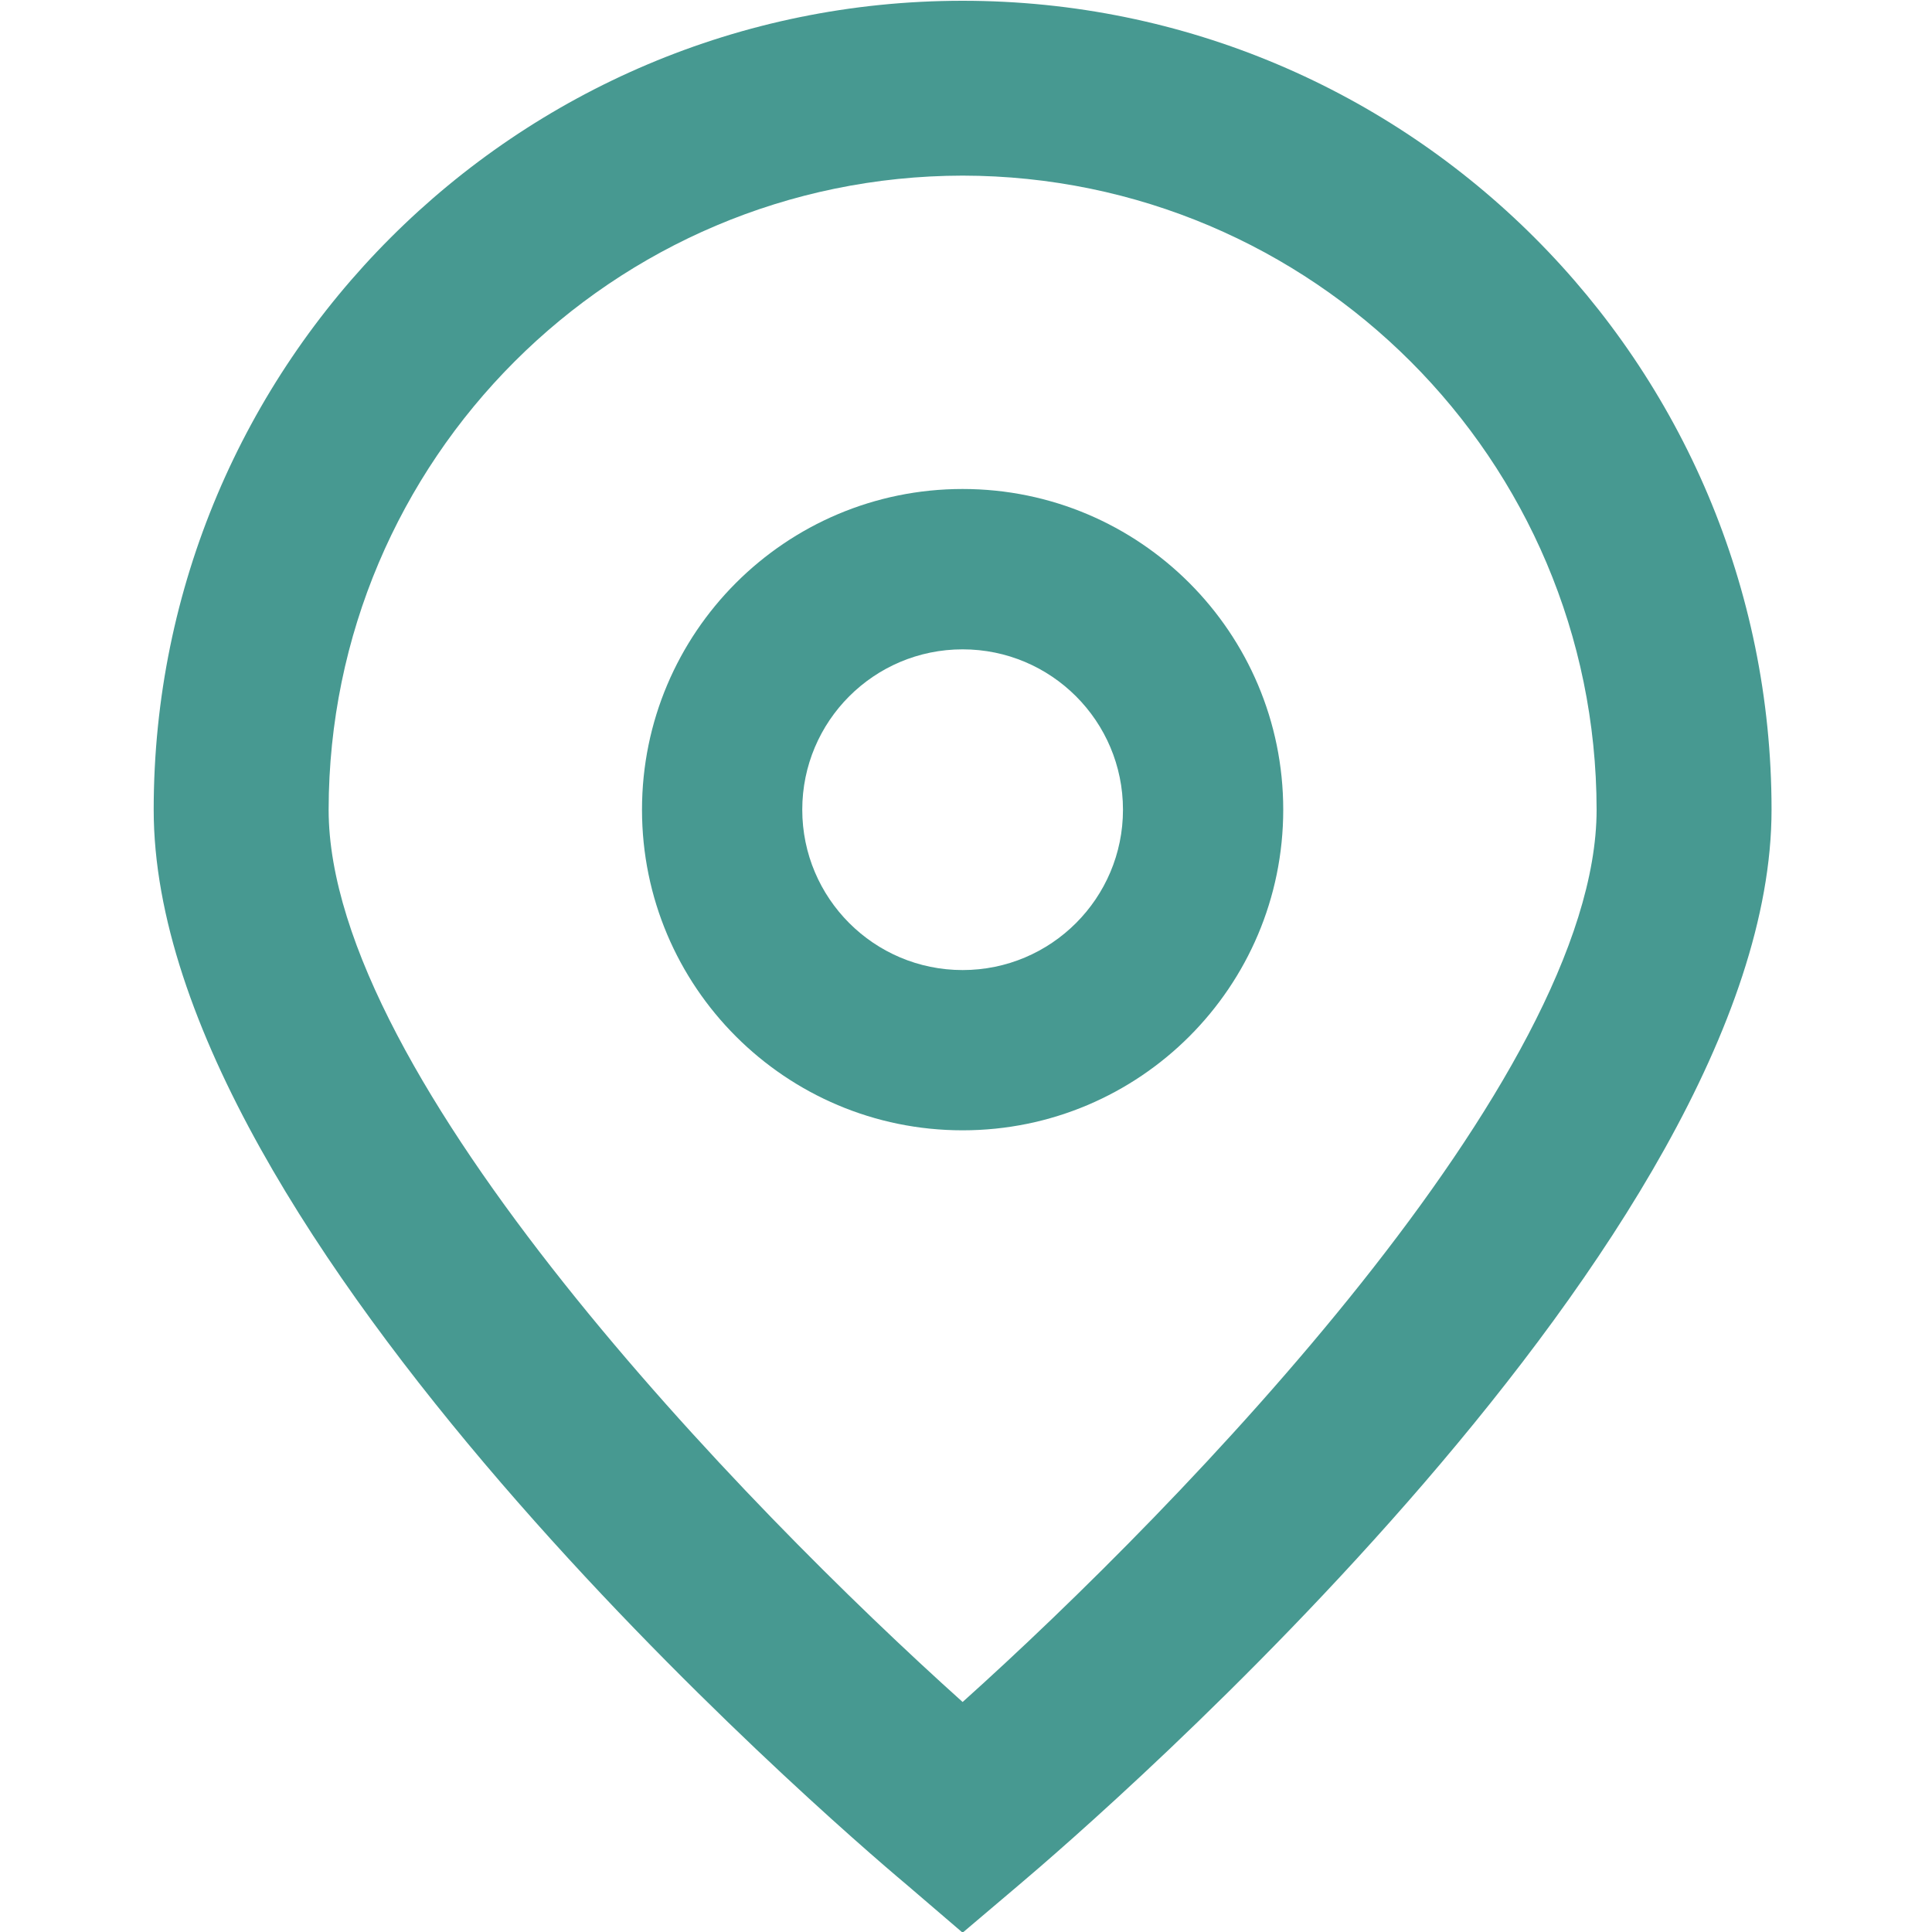 <svg width="20" height="20" viewBox="0 0 20 20" fill="none" xmlns="http://www.w3.org/2000/svg">
<g clip-path="url(#clip0_143_2137)">
<path d="M9.965 20.007L9.384 19.509C8.583 18.838 1.591 12.799 1.591 8.382C1.591 3.757 5.34 0.008 9.965 0.008C14.59 0.008 18.339 3.757 18.339 8.382C18.339 12.799 11.347 18.838 10.549 19.512L9.965 20.007ZM9.965 1.818C6.342 1.823 3.406 4.759 3.402 8.382C3.402 11.157 7.704 15.59 9.965 17.619C12.226 15.589 16.528 11.154 16.528 8.382C16.524 4.759 13.588 1.823 9.965 1.818Z" fill="#479991"/>
<path d="M9.965 11.701C8.132 11.701 6.646 10.215 6.646 8.382C6.646 6.549 8.132 5.062 9.965 5.062C11.798 5.062 13.284 6.549 13.284 8.382C13.284 10.215 11.798 11.701 9.965 11.701ZM9.965 6.722C9.048 6.722 8.305 7.465 8.305 8.382C8.305 9.298 9.048 10.042 9.965 10.042C10.882 10.042 11.625 9.298 11.625 8.382C11.625 7.465 10.882 6.722 9.965 6.722Z" fill="#479991"/>
</g>
<defs>
<clipPath id="clip0_143_2137">
<rect width="20" height="20" fill="white"/>
</clipPath>
</defs>
</svg>
